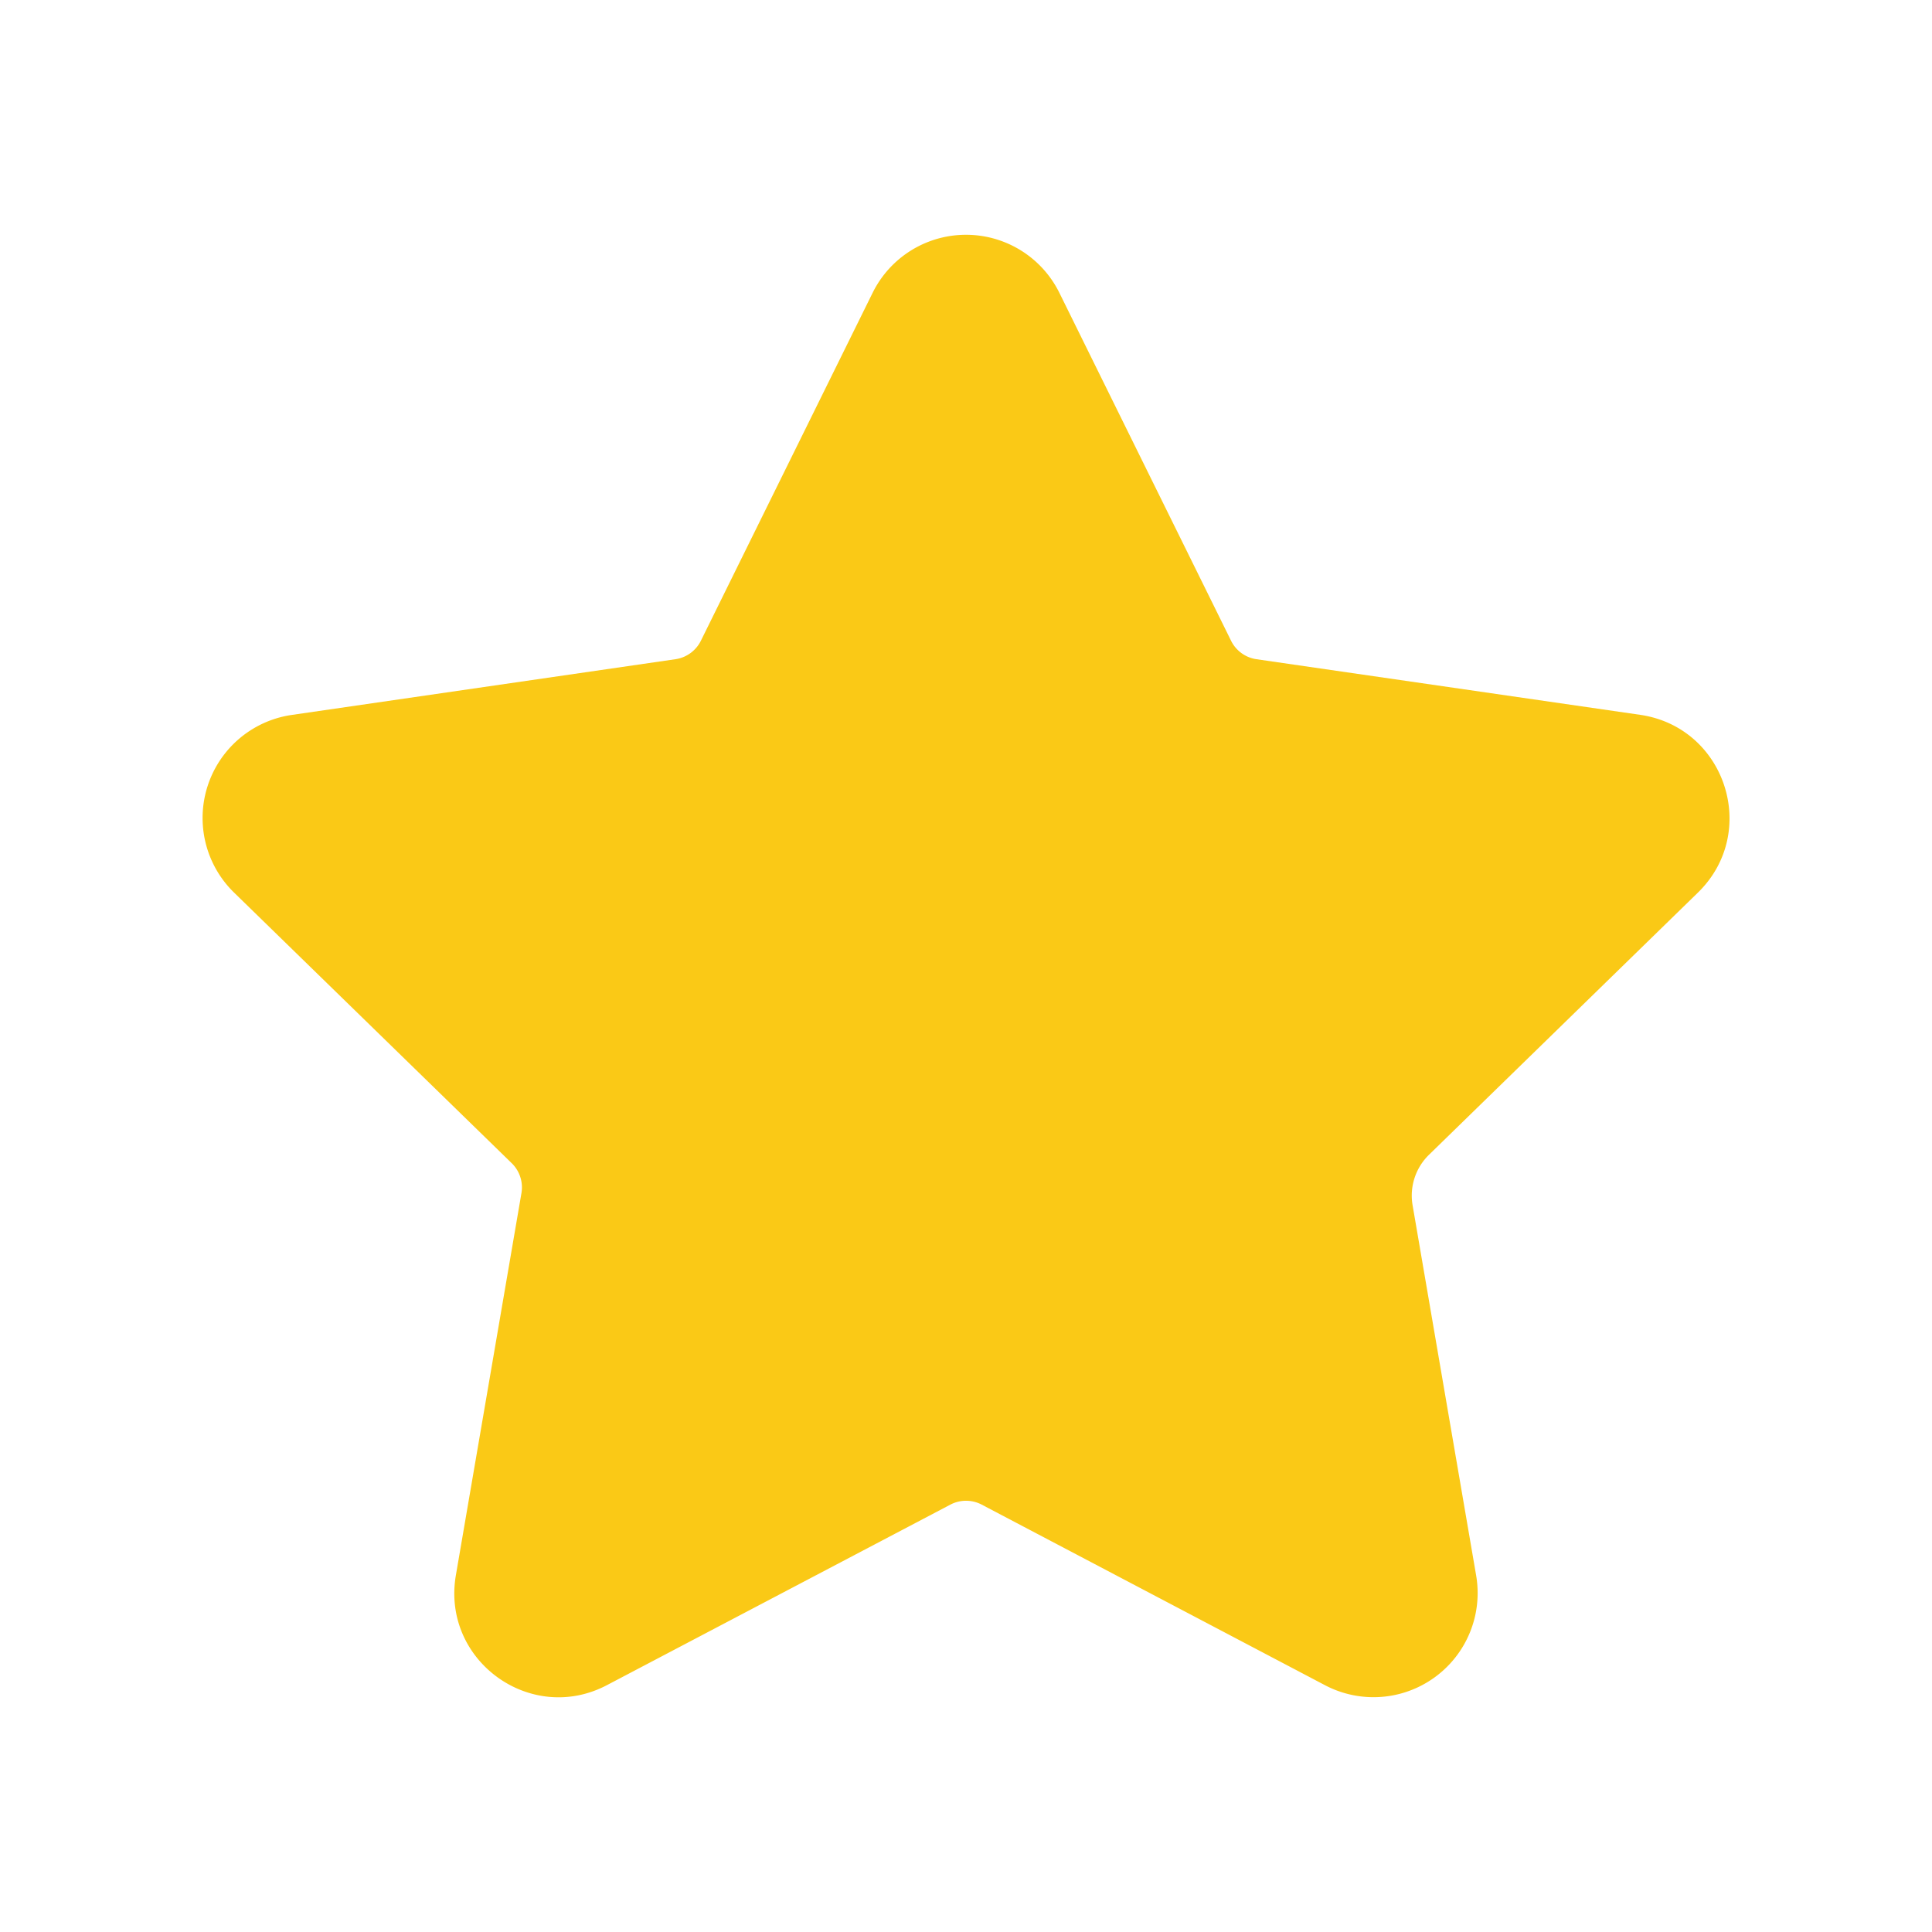 <svg xmlns="http://www.w3.org/2000/svg" width="20" height="20"><g fill="none" fill-rule="evenodd"><path d="M0 0h20v20H0z"/><path fill="#FAC916" fill-rule="nonzero" d="m9.033 3.032-1.777 3.6a.35.35 0 0 1-.263.192l-3.973.577a1.078 1.078 0 0 0-.598 1.838l2.876 2.803a.35.35 0 0 1 .1.309l-.679 3.957c-.15.881.775 1.552 1.565 1.136l3.554-1.868a.349.349 0 0 1 .325 0l3.553 1.869a1.078 1.078 0 0 0 1.565-1.136l-.658-3.833a.59.59 0 0 1 .17-.522l2.784-2.714c.64-.625.287-1.71-.597-1.84l-3.974-.576a.349.349 0 0 1-.262-.191l-1.777-3.601a1.078 1.078 0 0 0-1.934 0Z"/></g></svg>